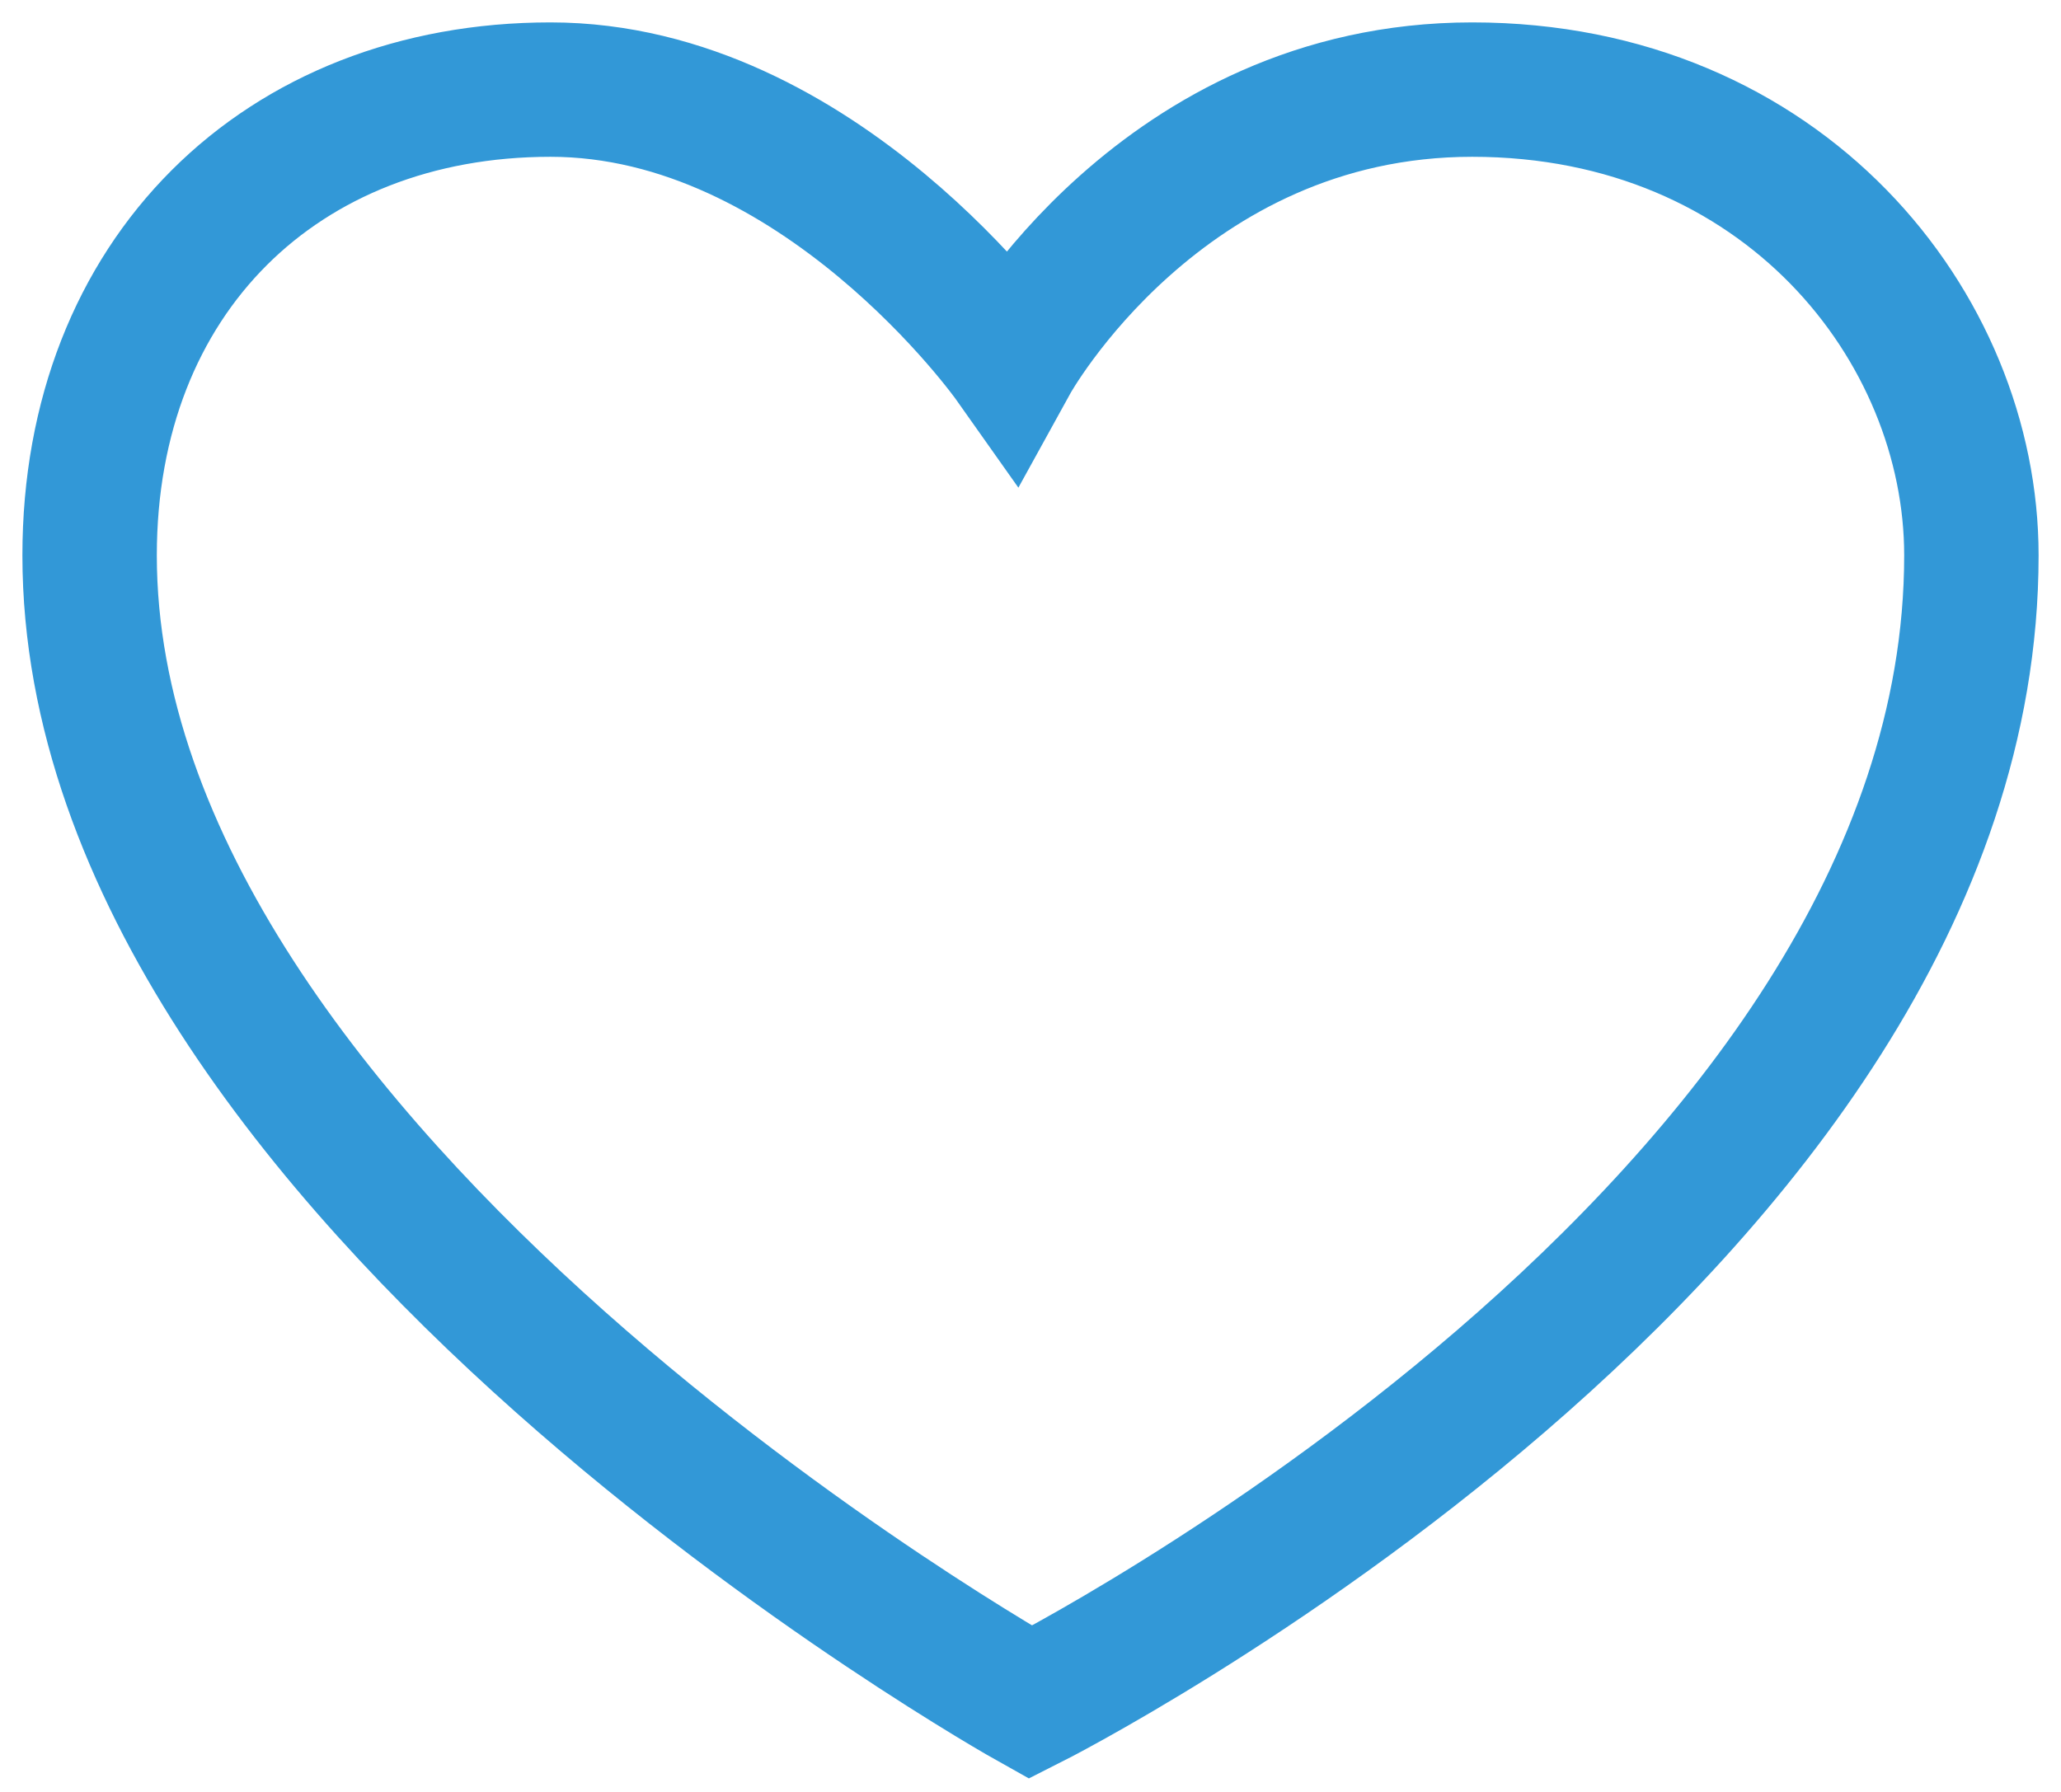 <svg width="23" height="20" viewBox="0 0 23 20" fill="none" xmlns="http://www.w3.org/2000/svg"><path d="M16.429 1c-3.472 0-5.143 3.032-5.143 3.032S9.143 1 6.143 1 1 3.08 1 6.198C1 13.128 11.5 19 11.5 19S22 13.706 22 6.198C22 3.648 19.9 1 16.429 1z" stroke="#3298D7" stroke-width="1.5" stroke-linecap="round"/></svg>